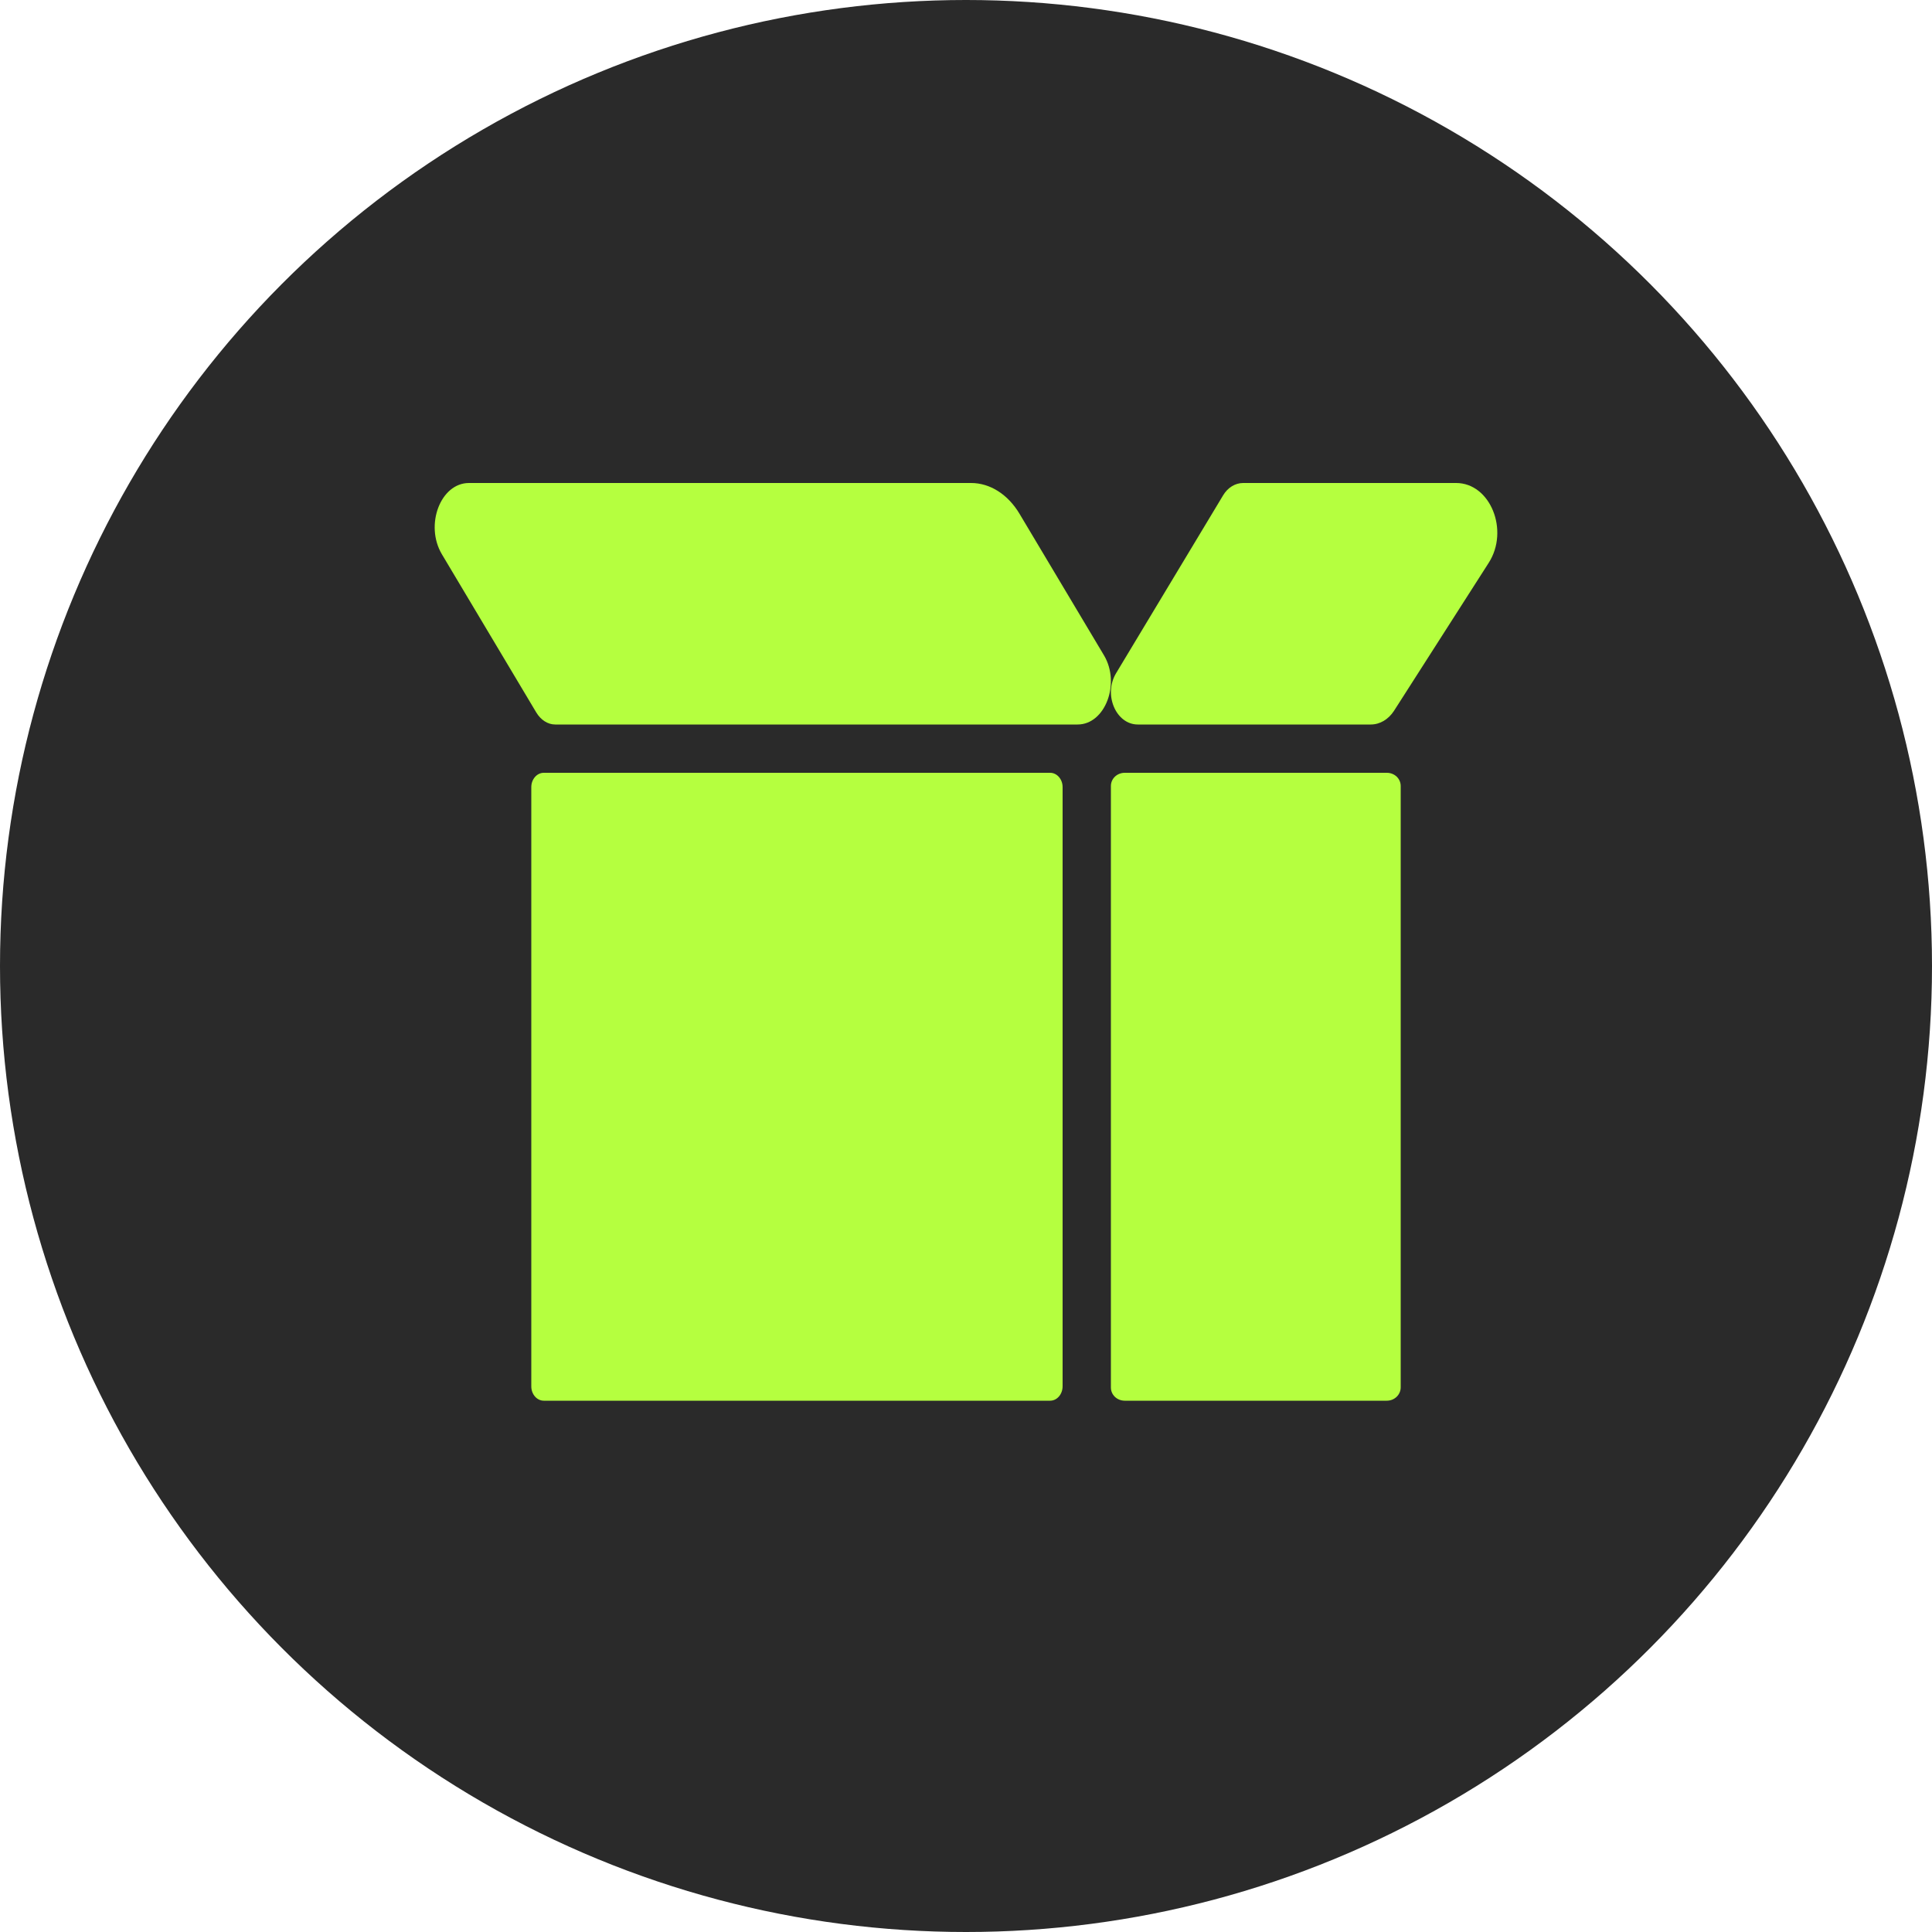 <svg width="40" height="40" viewBox="0 0 40 40" fill="none" xmlns="http://www.w3.org/2000/svg">
<circle cx="20" cy="20" r="20" fill="#1D1D1D" fill-opacity="0.94"/>
<path d="M21.742 29H11.258C11.116 29 11 28.867 11 28.704V16.296C11 16.133 11.116 16 11.258 16H21.742C21.884 16 22 16.133 22 16.296V28.701C22 28.867 21.884 29 21.742 29Z" fill="#B5FF3F"/>
<path d="M28.713 29H23.287C23.127 29 23 28.879 23 28.727V16.273C23 16.121 23.127 16 23.287 16H28.713C28.873 16 29 16.121 29 16.273V28.723C29 28.875 28.873 29 28.713 29Z" fill="#B5FF3F"/>
<path d="M22.311 15H11.495C11.343 15 11.198 14.908 11.103 14.751L9.148 11.474C8.79 10.87 9.121 10 9.709 10H20.106C20.498 10 20.869 10.236 21.109 10.639L22.858 13.57C23.202 14.151 22.882 15 22.311 15Z" fill="#B5FF3F"/>
<path d="M28.381 15H23.557C23.104 15 22.84 14.379 23.108 13.937L25.324 10.254C25.418 10.096 25.574 10 25.737 10H30.148C30.854 10 31.253 10.98 30.822 11.653L28.862 14.716C28.746 14.895 28.569 15 28.381 15Z" fill="#B5FF3F"/>
</svg>
